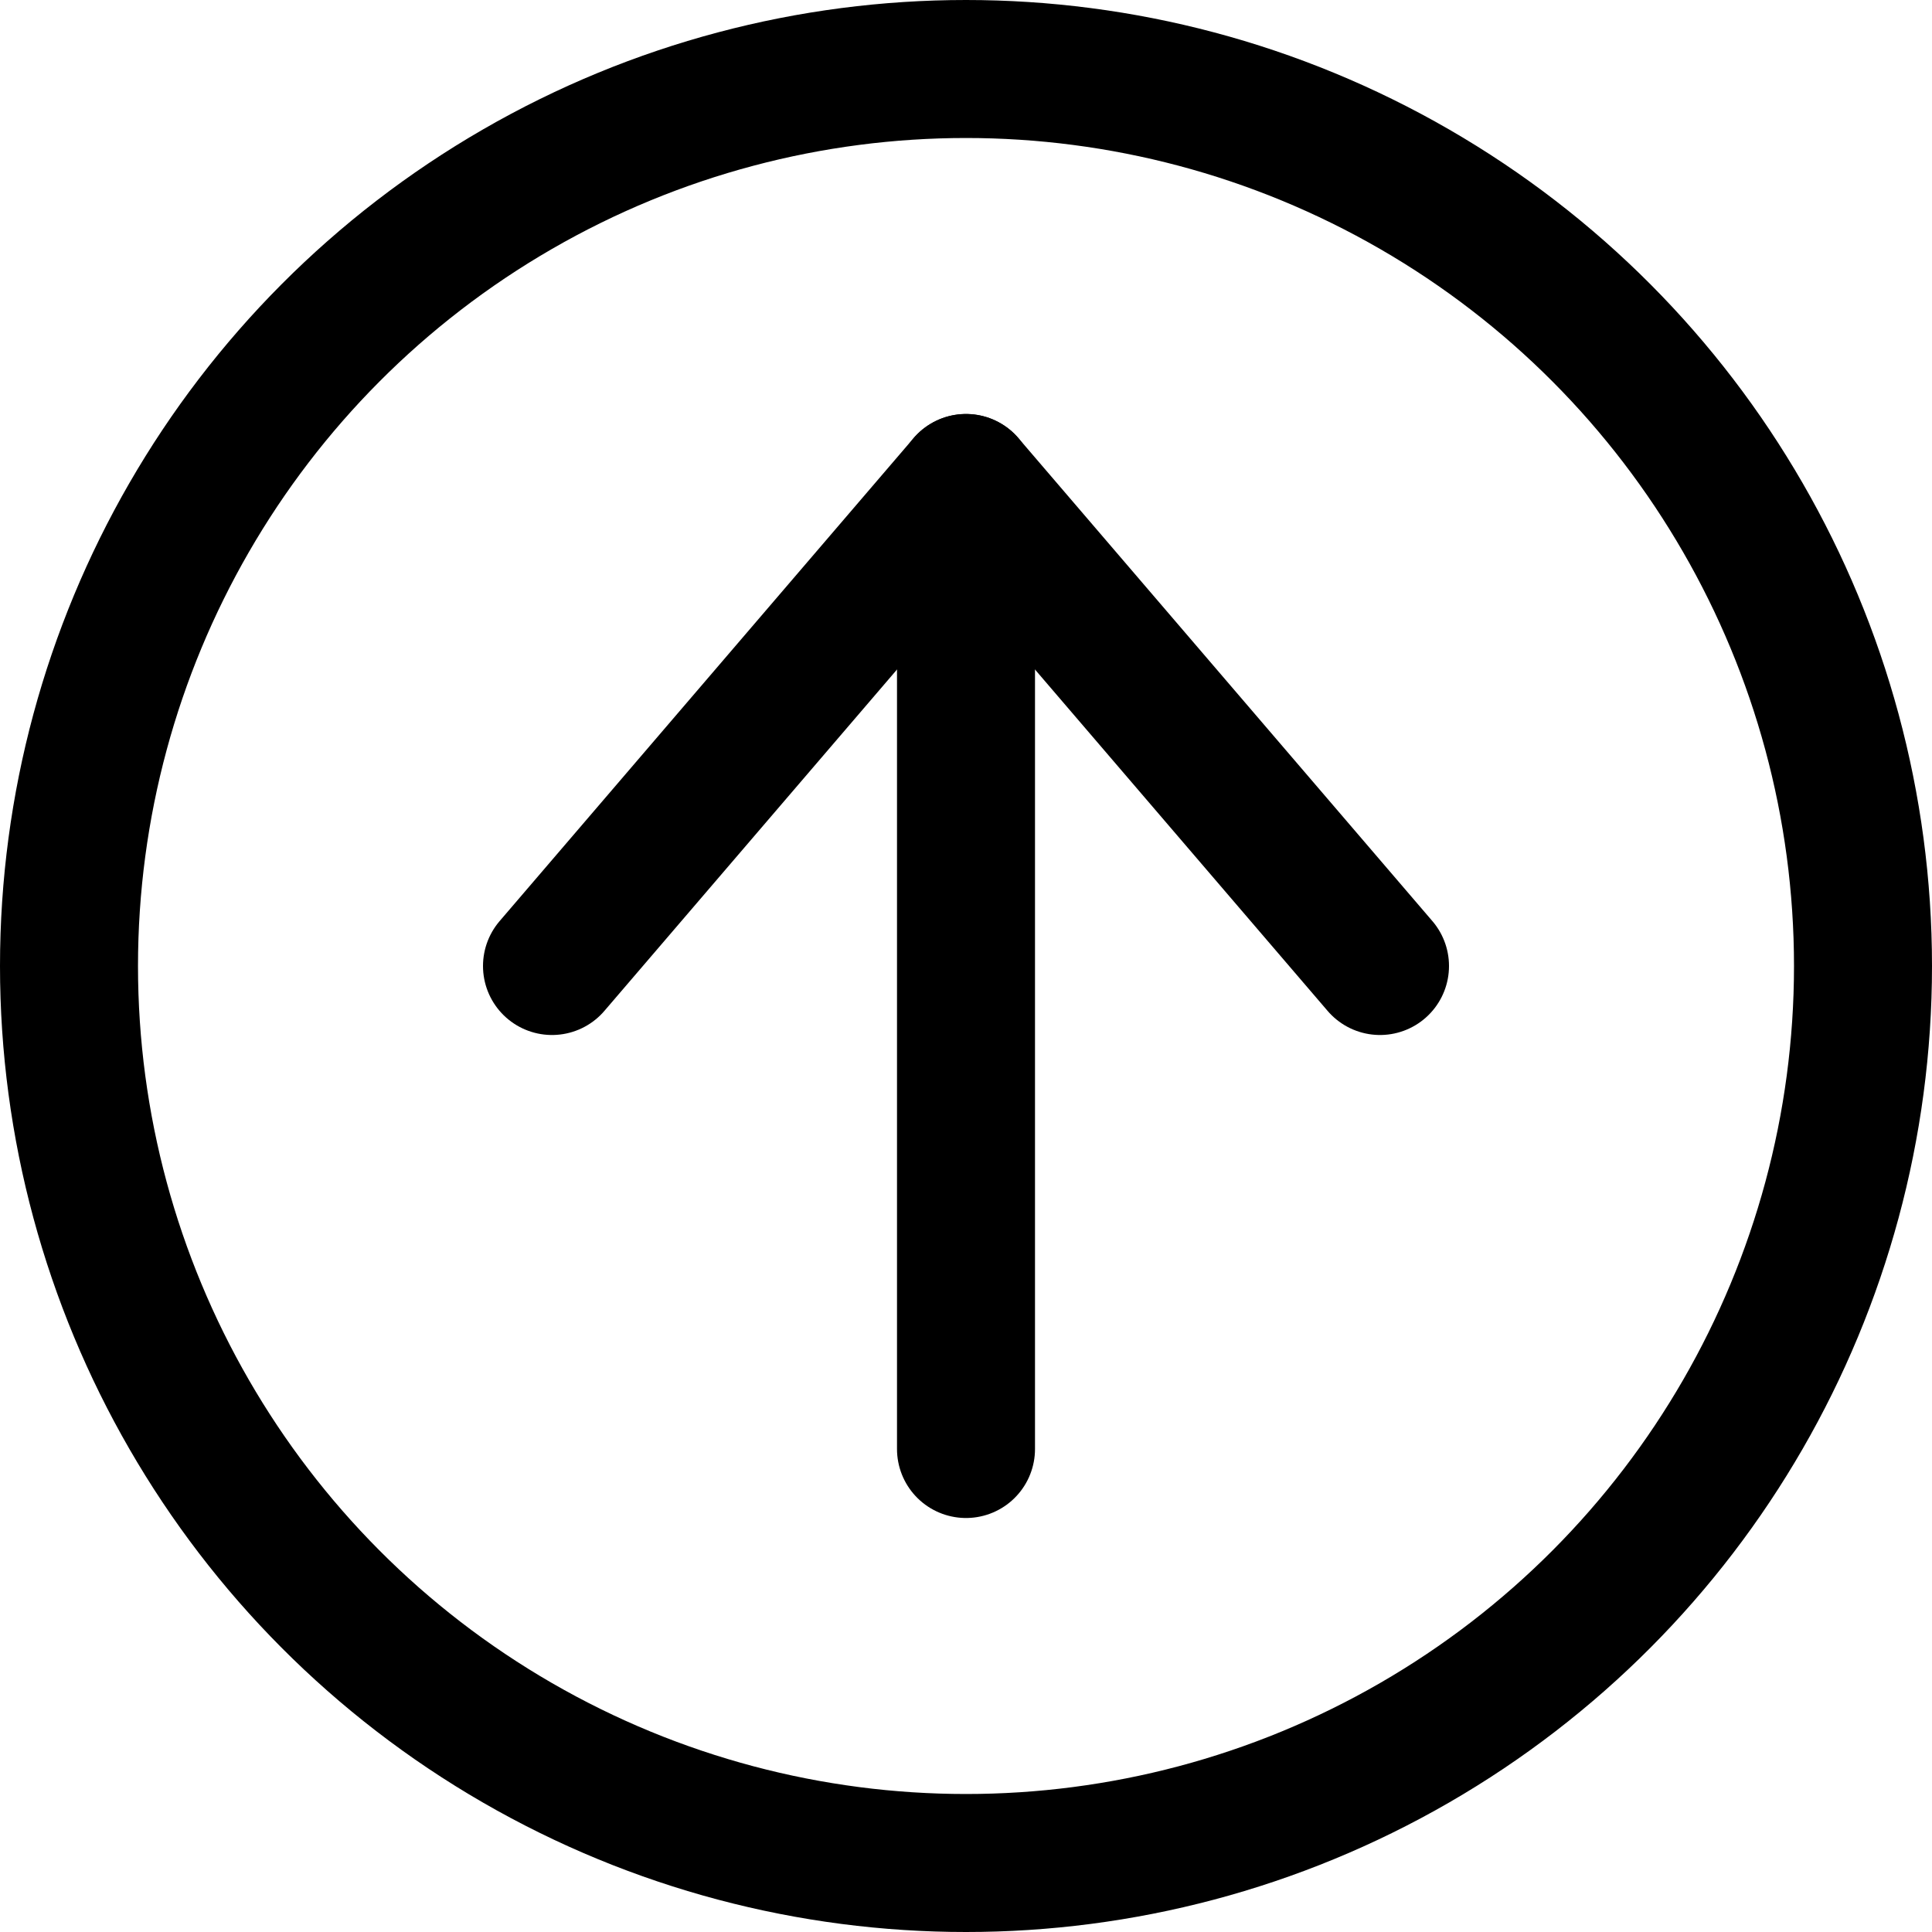 <svg xmlns="http://www.w3.org/2000/svg" width="14" height="14" viewBox="0 0 14 14"><g fill="none" fill-rule="evenodd" stroke-linecap="round" stroke-linejoin="round"><polyline stroke="currentColor" points="4 7 7 3.5 10 7"/><line x1="7" x2="7" y1="3.5" y2="10.5" stroke="currentColor"/><circle cx="7" cy="7" r="6.5" stroke="currentColor"/></g></svg>